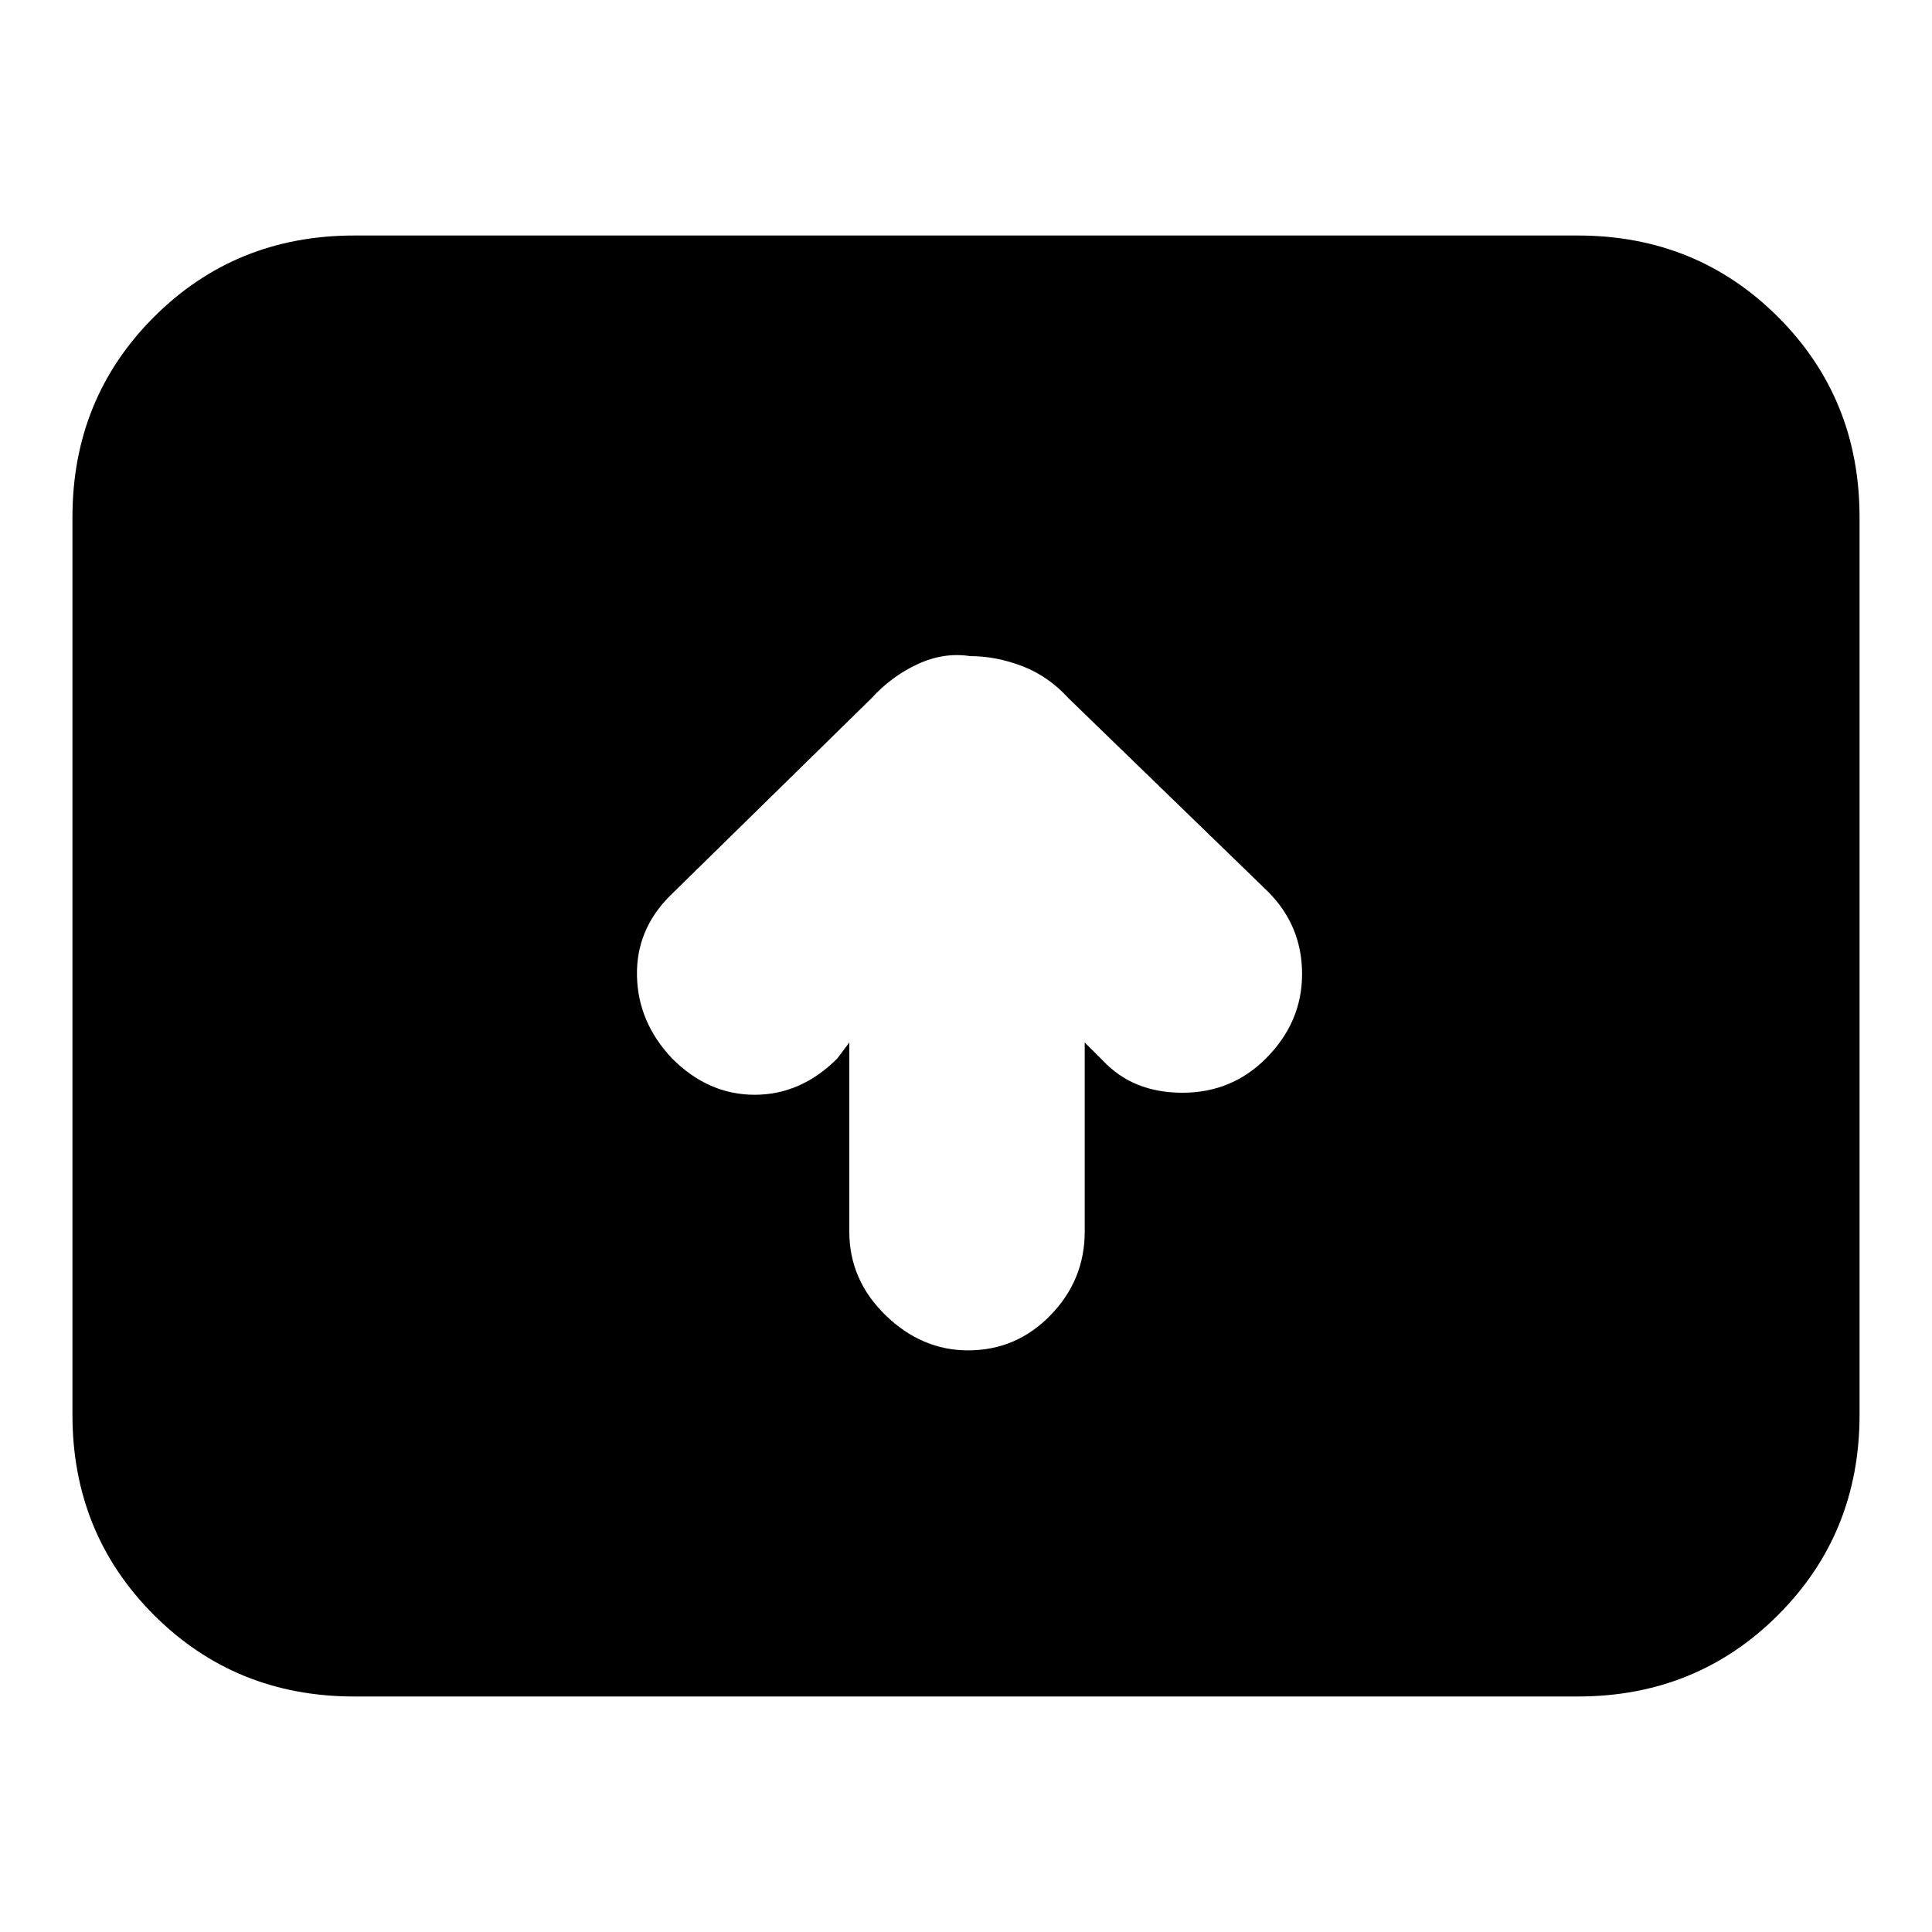 <svg xmlns="http://www.w3.org/2000/svg" height="20" width="20"><path d="M10.021 13.979q.5 0 .854-.364.354-.365.354-.865v-1.958l.188.187q.312.333.823.333.51 0 .864-.354.375-.375.375-.875t-.354-.854l-2.063-2q-.208-.229-.479-.333-.271-.104-.541-.104-.271-.042-.542.083t-.479.354L6.938 9.271q-.355.354-.344.833.01.479.364.854.375.375.854.375.48 0 .855-.375l.125-.166v1.958q0 .5.375.865.375.364.854.364Zm-6.354 3.583q-1.229 0-2.073-.843-.844-.844-.844-2.073V5.354q0-1.229.844-2.073.844-.843 2.073-.843h12.666q1.229 0 2.073.843.844.844.844 2.073v9.292q0 1.229-.844 2.073-.844.843-2.073.843Z"/></svg>